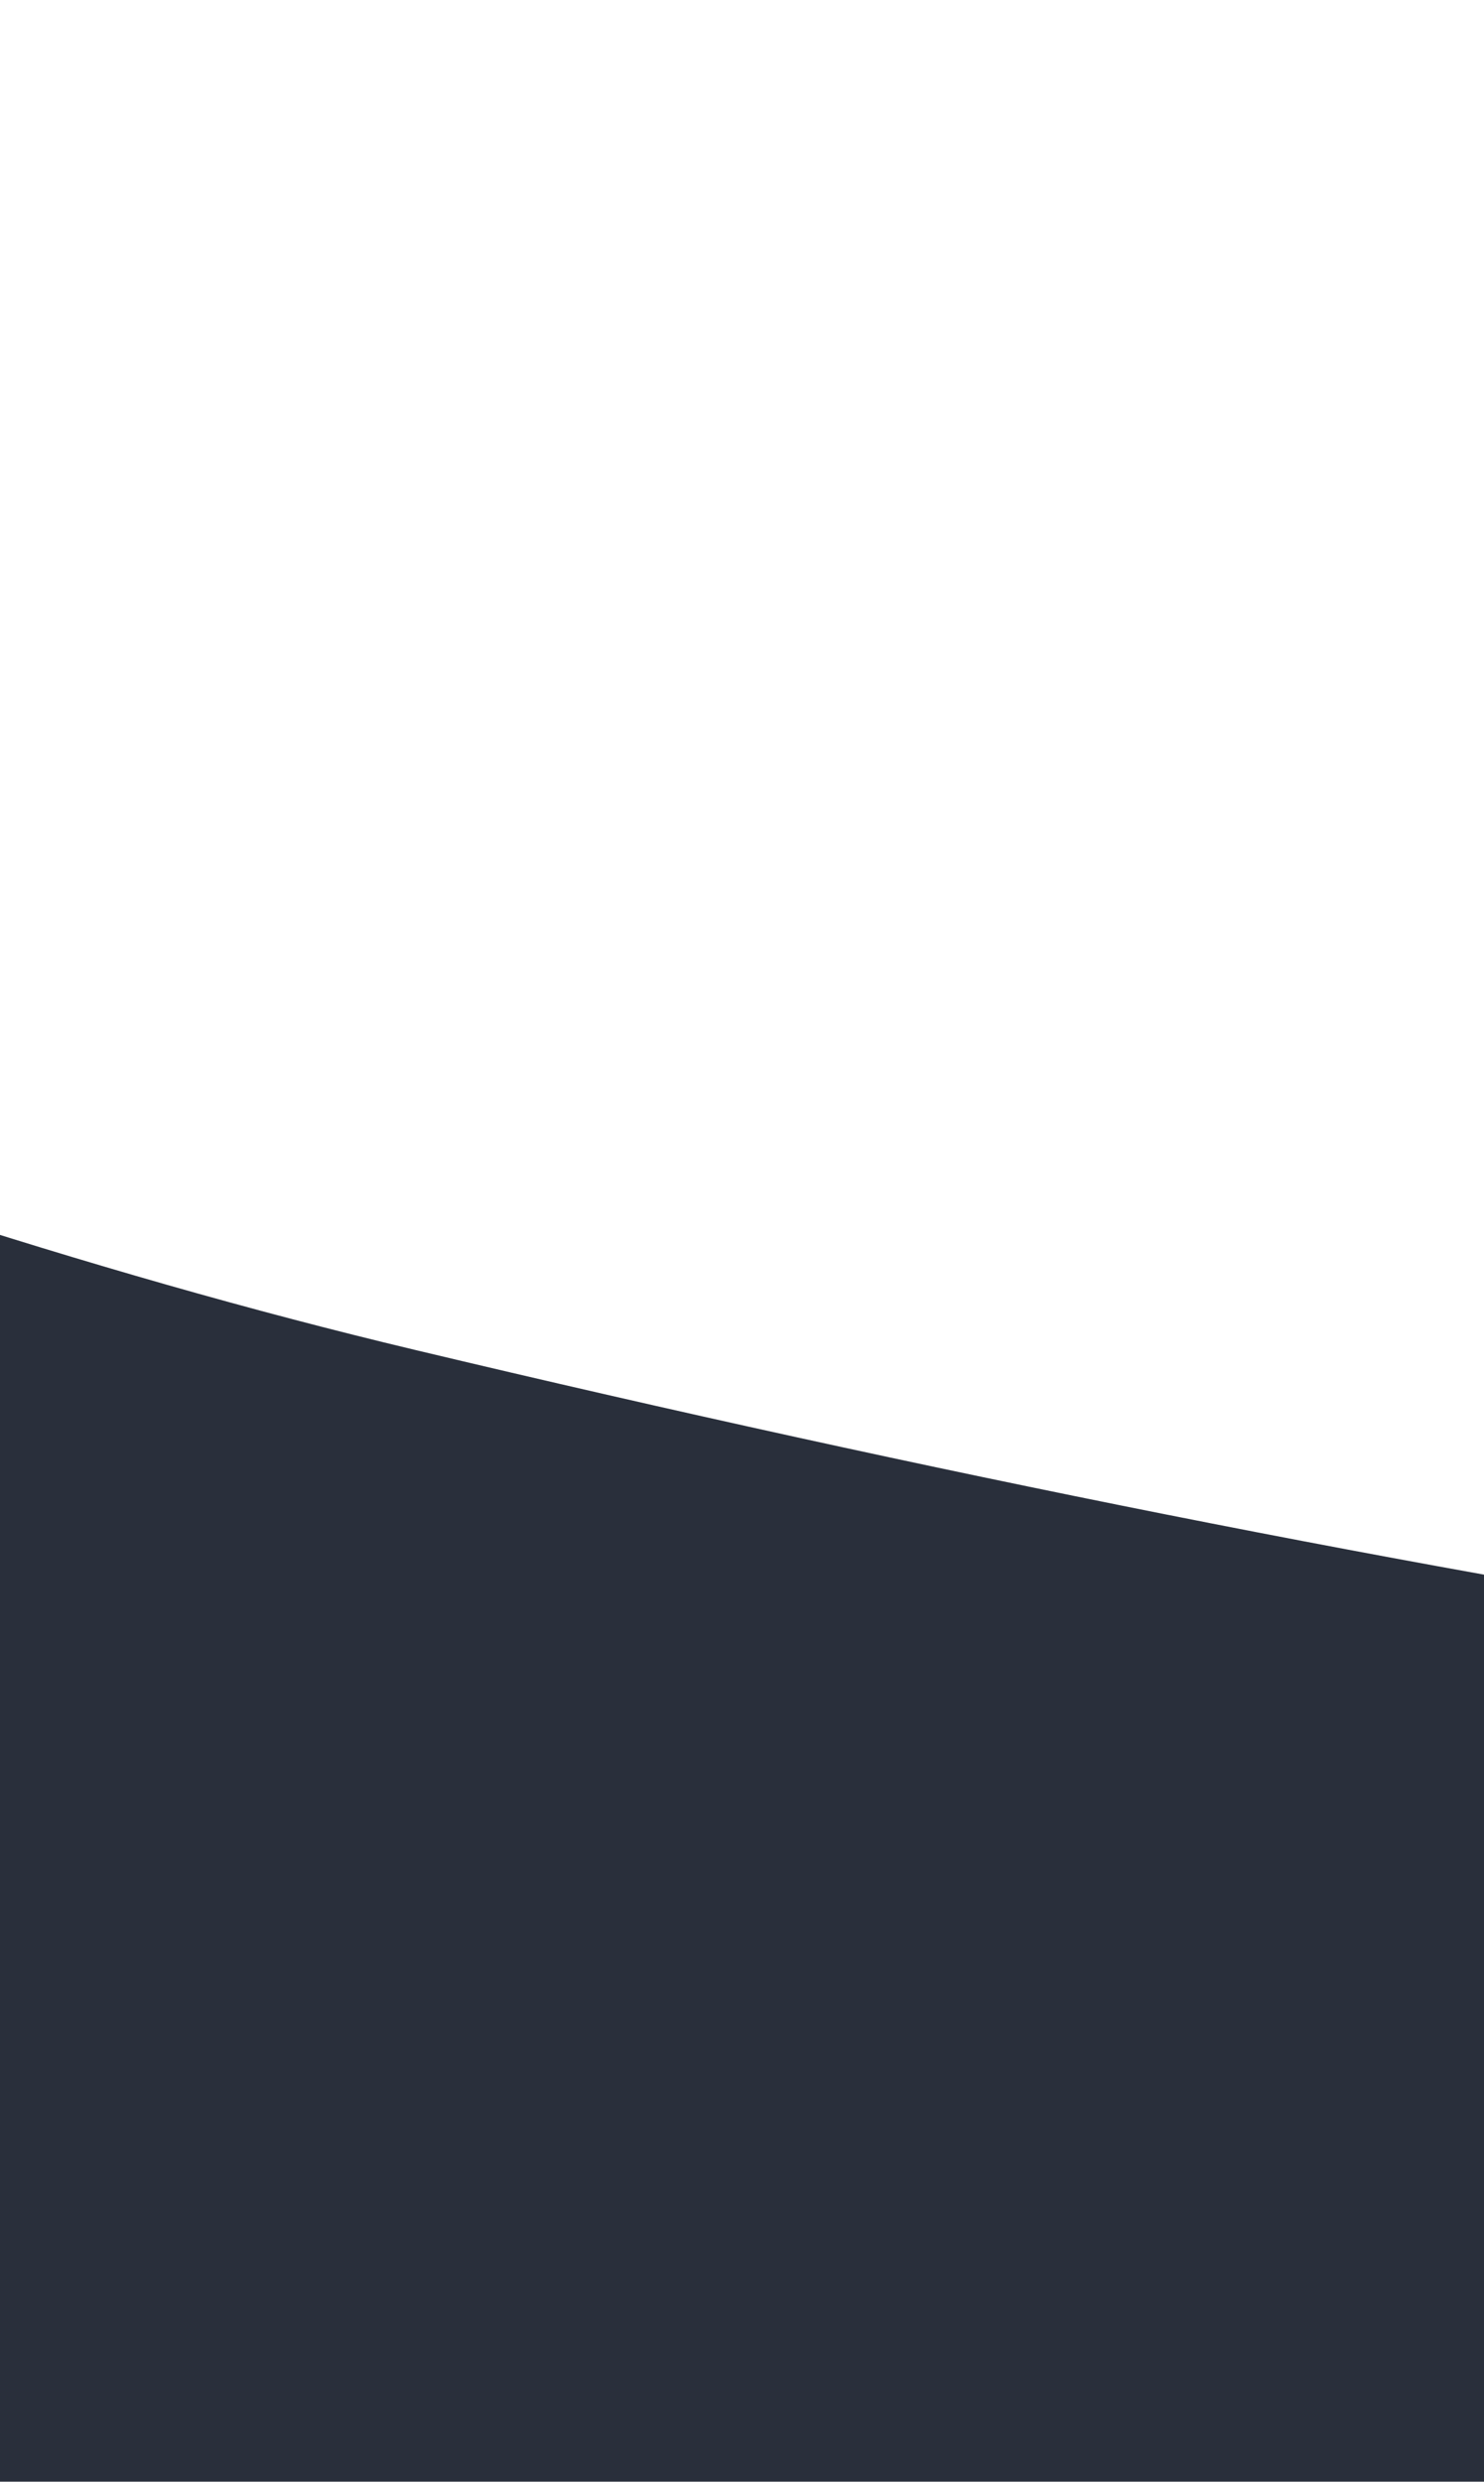 <svg width="320" height="535" viewBox="0 0 320 535" fill="none" xmlns="http://www.w3.org/2000/svg">
<g clip-path="url(#clip0_2_1900)">
<g filter="url(#filter0_d_2_1900)">
<path d="M-548.5 4.5C-548.5 4.5 -203.538 201.818 78.5 269C523.5 375 860 389.5 1243 333.5C1543.04 289.63 2206.5 76 2206.5 76V763.5H-548.5V4.5Z" fill="white"/>
</g>
<g filter="url(#filter1_d_2_1900)">
<path d="M-548.5 34.5C-548.5 34.5 -203.538 231.818 78.5 299C523.5 405 860 419.5 1243 363.5C1543.04 319.63 2206.5 106 2206.5 106V793.5H-548.5V34.5Z" fill="#292F3B"/>
</g>
</g>
<defs>
<filter id="filter0_d_2_1900" x="-581.5" y="-47.5" width="2843" height="847" filterUnits="userSpaceOnUse" color-interpolation-filters="sRGB">
<feFlood flood-opacity="0" result="BackgroundImageFix"/>
<feColorMatrix in="SourceAlpha" type="matrix" values="0 0 0 0 0 0 0 0 0 0 0 0 0 0 0 0 0 0 127 0" result="hardAlpha"/>
<feOffset dx="11" dy="-8"/>
<feGaussianBlur stdDeviation="22"/>
<feComposite in2="hardAlpha" operator="out"/>
<feColorMatrix type="matrix" values="0 0 0 0 0.114 0 0 0 0 0.158 0 0 0 0 0 0 0 0 0.29 0"/>
<feBlend mode="normal" in2="BackgroundImageFix" result="effect1_dropShadow_2_1900"/>
<feBlend mode="normal" in="SourceGraphic" in2="effect1_dropShadow_2_1900" result="shape"/>
</filter>
<filter id="filter1_d_2_1900" x="-581.5" y="-17.5" width="2843" height="847" filterUnits="userSpaceOnUse" color-interpolation-filters="sRGB">
<feFlood flood-opacity="0" result="BackgroundImageFix"/>
<feColorMatrix in="SourceAlpha" type="matrix" values="0 0 0 0 0 0 0 0 0 0 0 0 0 0 0 0 0 0 127 0" result="hardAlpha"/>
<feOffset dx="11" dy="-8"/>
<feGaussianBlur stdDeviation="22"/>
<feComposite in2="hardAlpha" operator="out"/>
<feColorMatrix type="matrix" values="0 0 0 0 0.114 0 0 0 0 0.158 0 0 0 0 0 0 0 0 0.29 0"/>
<feBlend mode="normal" in2="BackgroundImageFix" result="effect1_dropShadow_2_1900"/>
<feBlend mode="normal" in="SourceGraphic" in2="effect1_dropShadow_2_1900" result="shape"/>
</filter>
<clipPath id="clip0_2_1900">
<rect width="1282" height="535" fill="white" transform="translate(-365)"/>
</clipPath>
</defs>
</svg>
